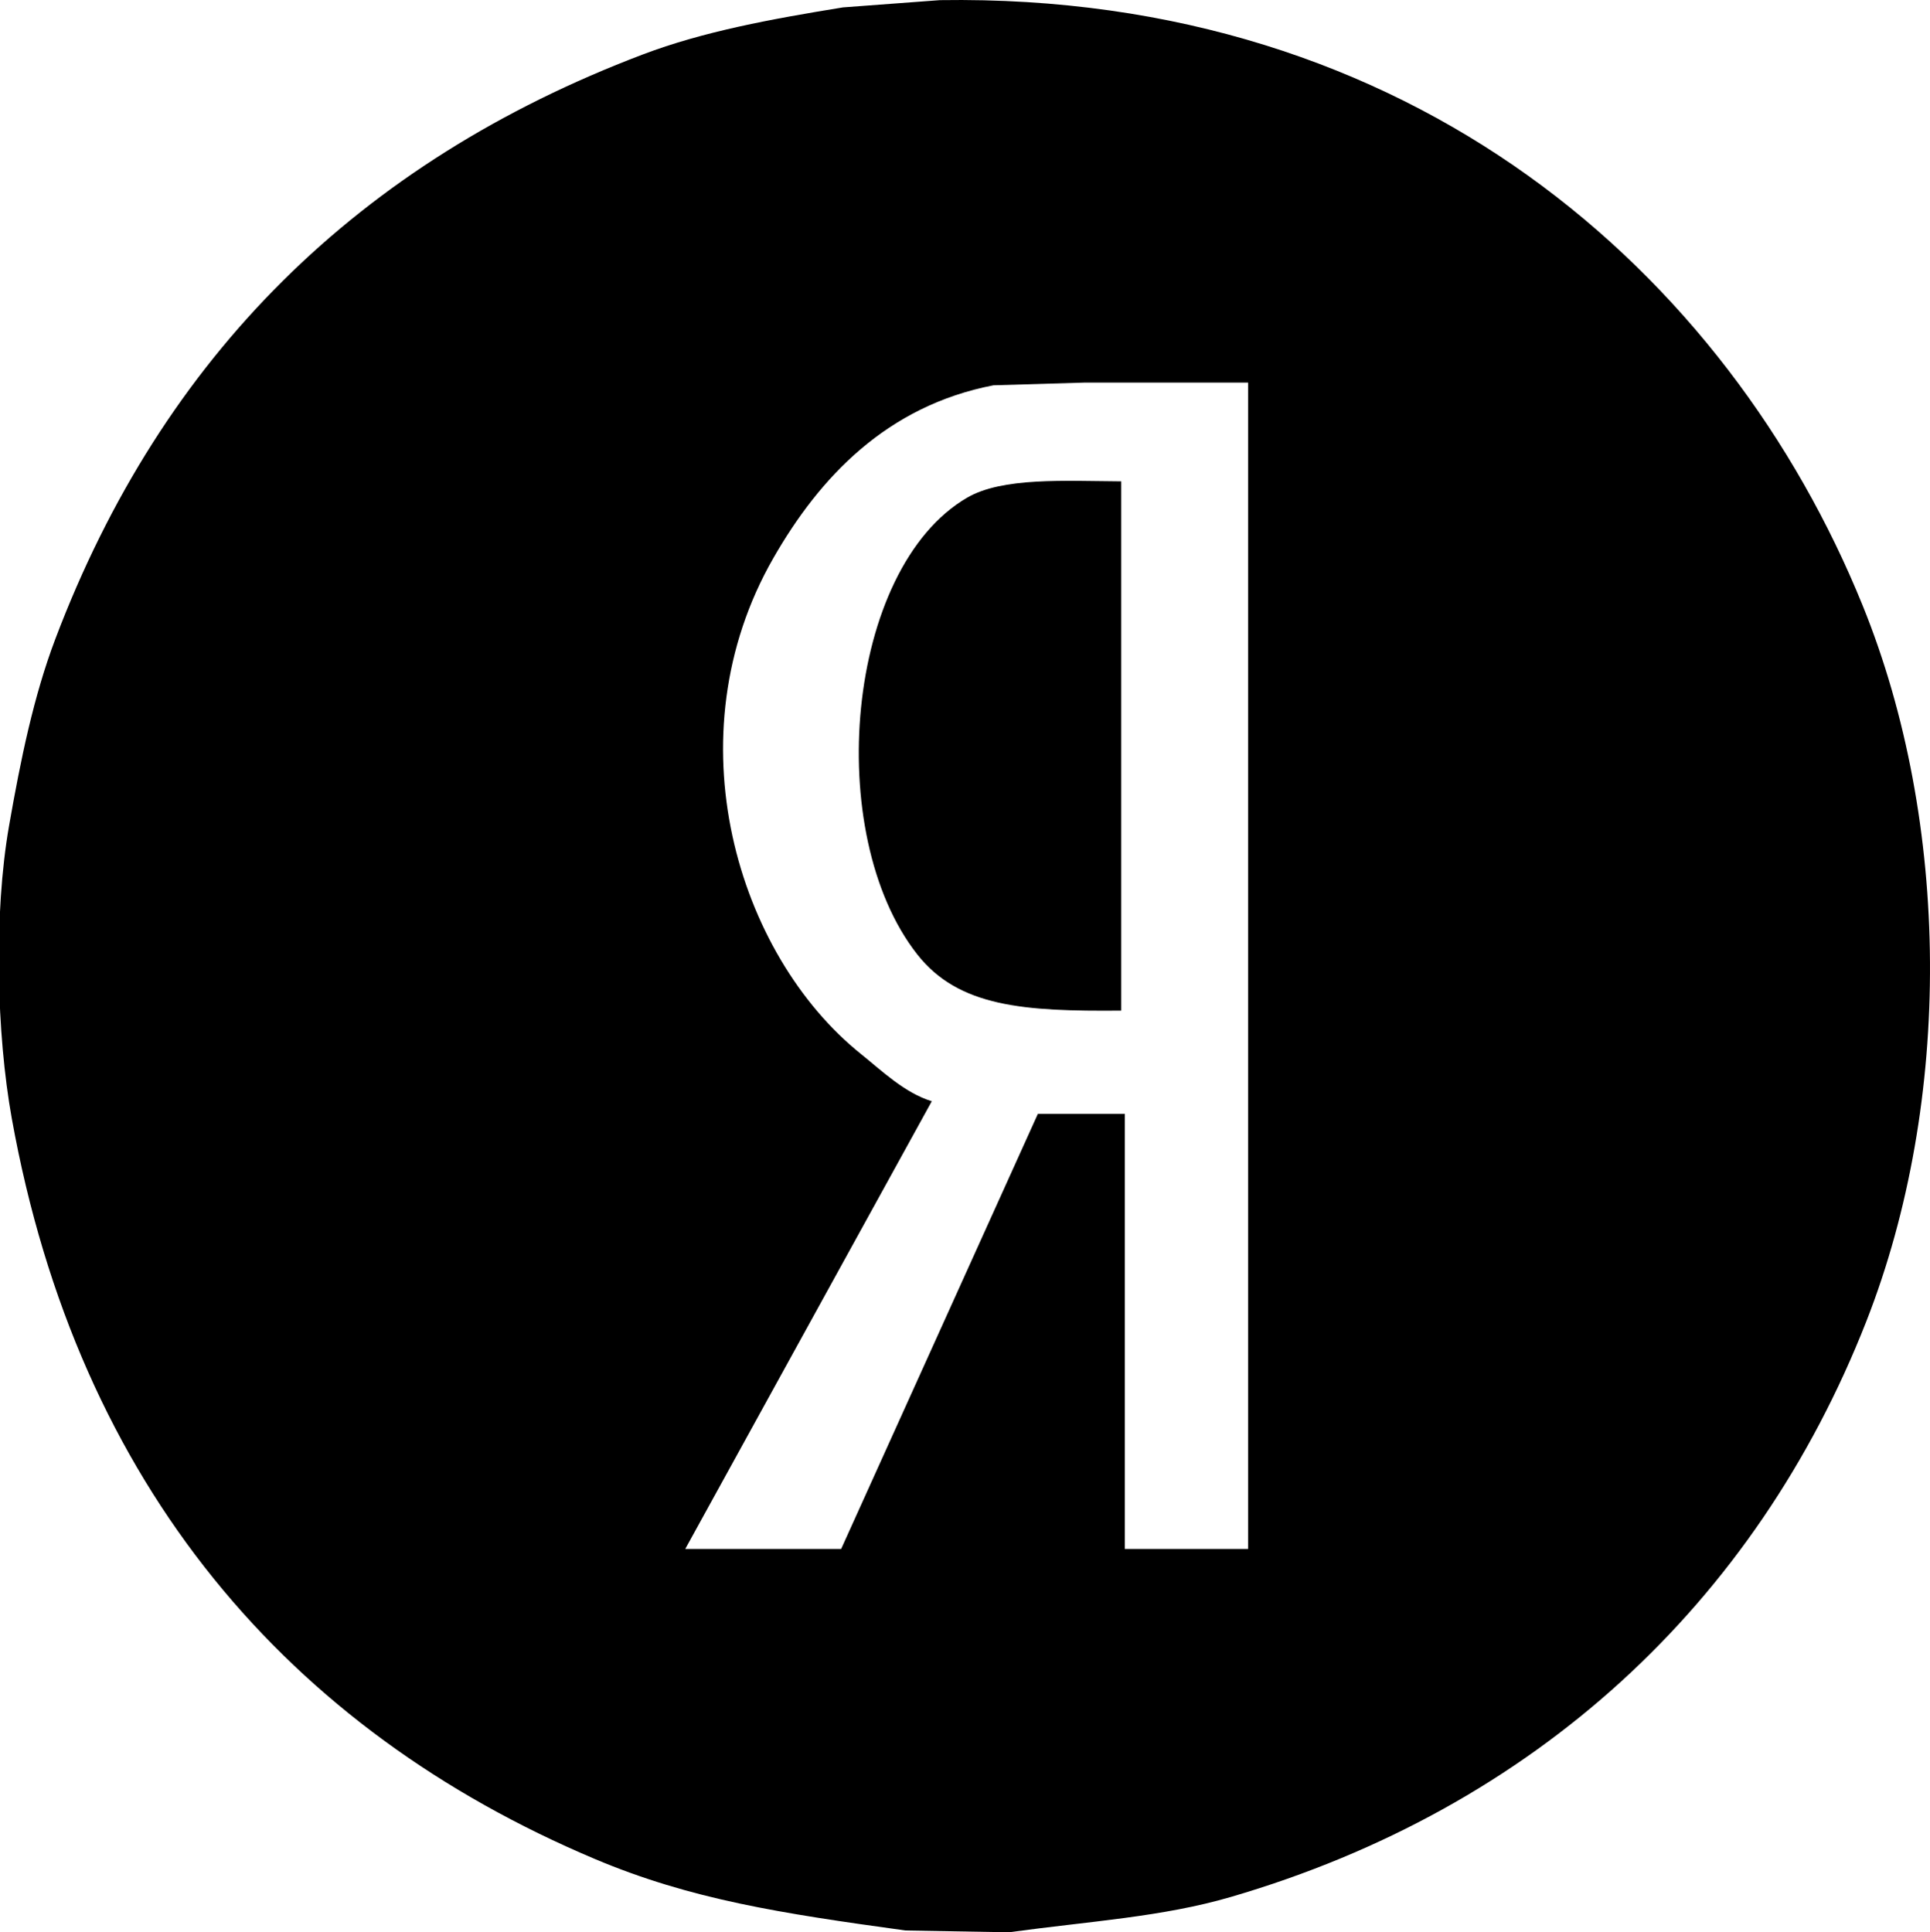 <svg xmlns="http://www.w3.org/2000/svg" width="2129.28" height="2132.156" viewBox="0 0 2129.28 2132.156">
  <defs>
    <style>
      .cls-1 {
        fill: #000000;
        fill-rule: evenodd;
      }
    </style>
  </defs>
  <path id="Заливка_цветом_1" data-name="Заливка цветом 1" class="cls-1" d="M1037,1c521.5-8.007,869.39,301.749,1018,668,97.14,239.393,99.56,546.37,4,790-121.97,310.97-365.96,537.08-701,635-75.7,22.13-155.15,26.71-245,39q-57-1.005-114-2c-137.656-18.92-236.98-34.22-343-79C319.024,1909.65,86.173,1641.35,13,1235c-16.842-93.53-19.994-225.82-3-323,12.833-73.387,27.134-142.977,51-206C179.518,393.035,396.121,179.772,709,61,776.131,35.516,850.744,21.885,930,9Zm204,1229v480h136V423H1197l-101,3C978.372,448.769,904.326,527.329,853,617c-112.642,196.8-39.593,437.45,97,547,22.454,18.01,47.956,42.83,78,52L756,1710H928q108.5-239.97,217-480h96Zm-4-698v584c-106.84.91-179.26-3.81-225-62-104.6-133.064-79.132-425.9,55-504C1105.9,527.347,1174.2,531.565,1237,532Z" transform="translate(0 -0.844)"/>
</svg>
